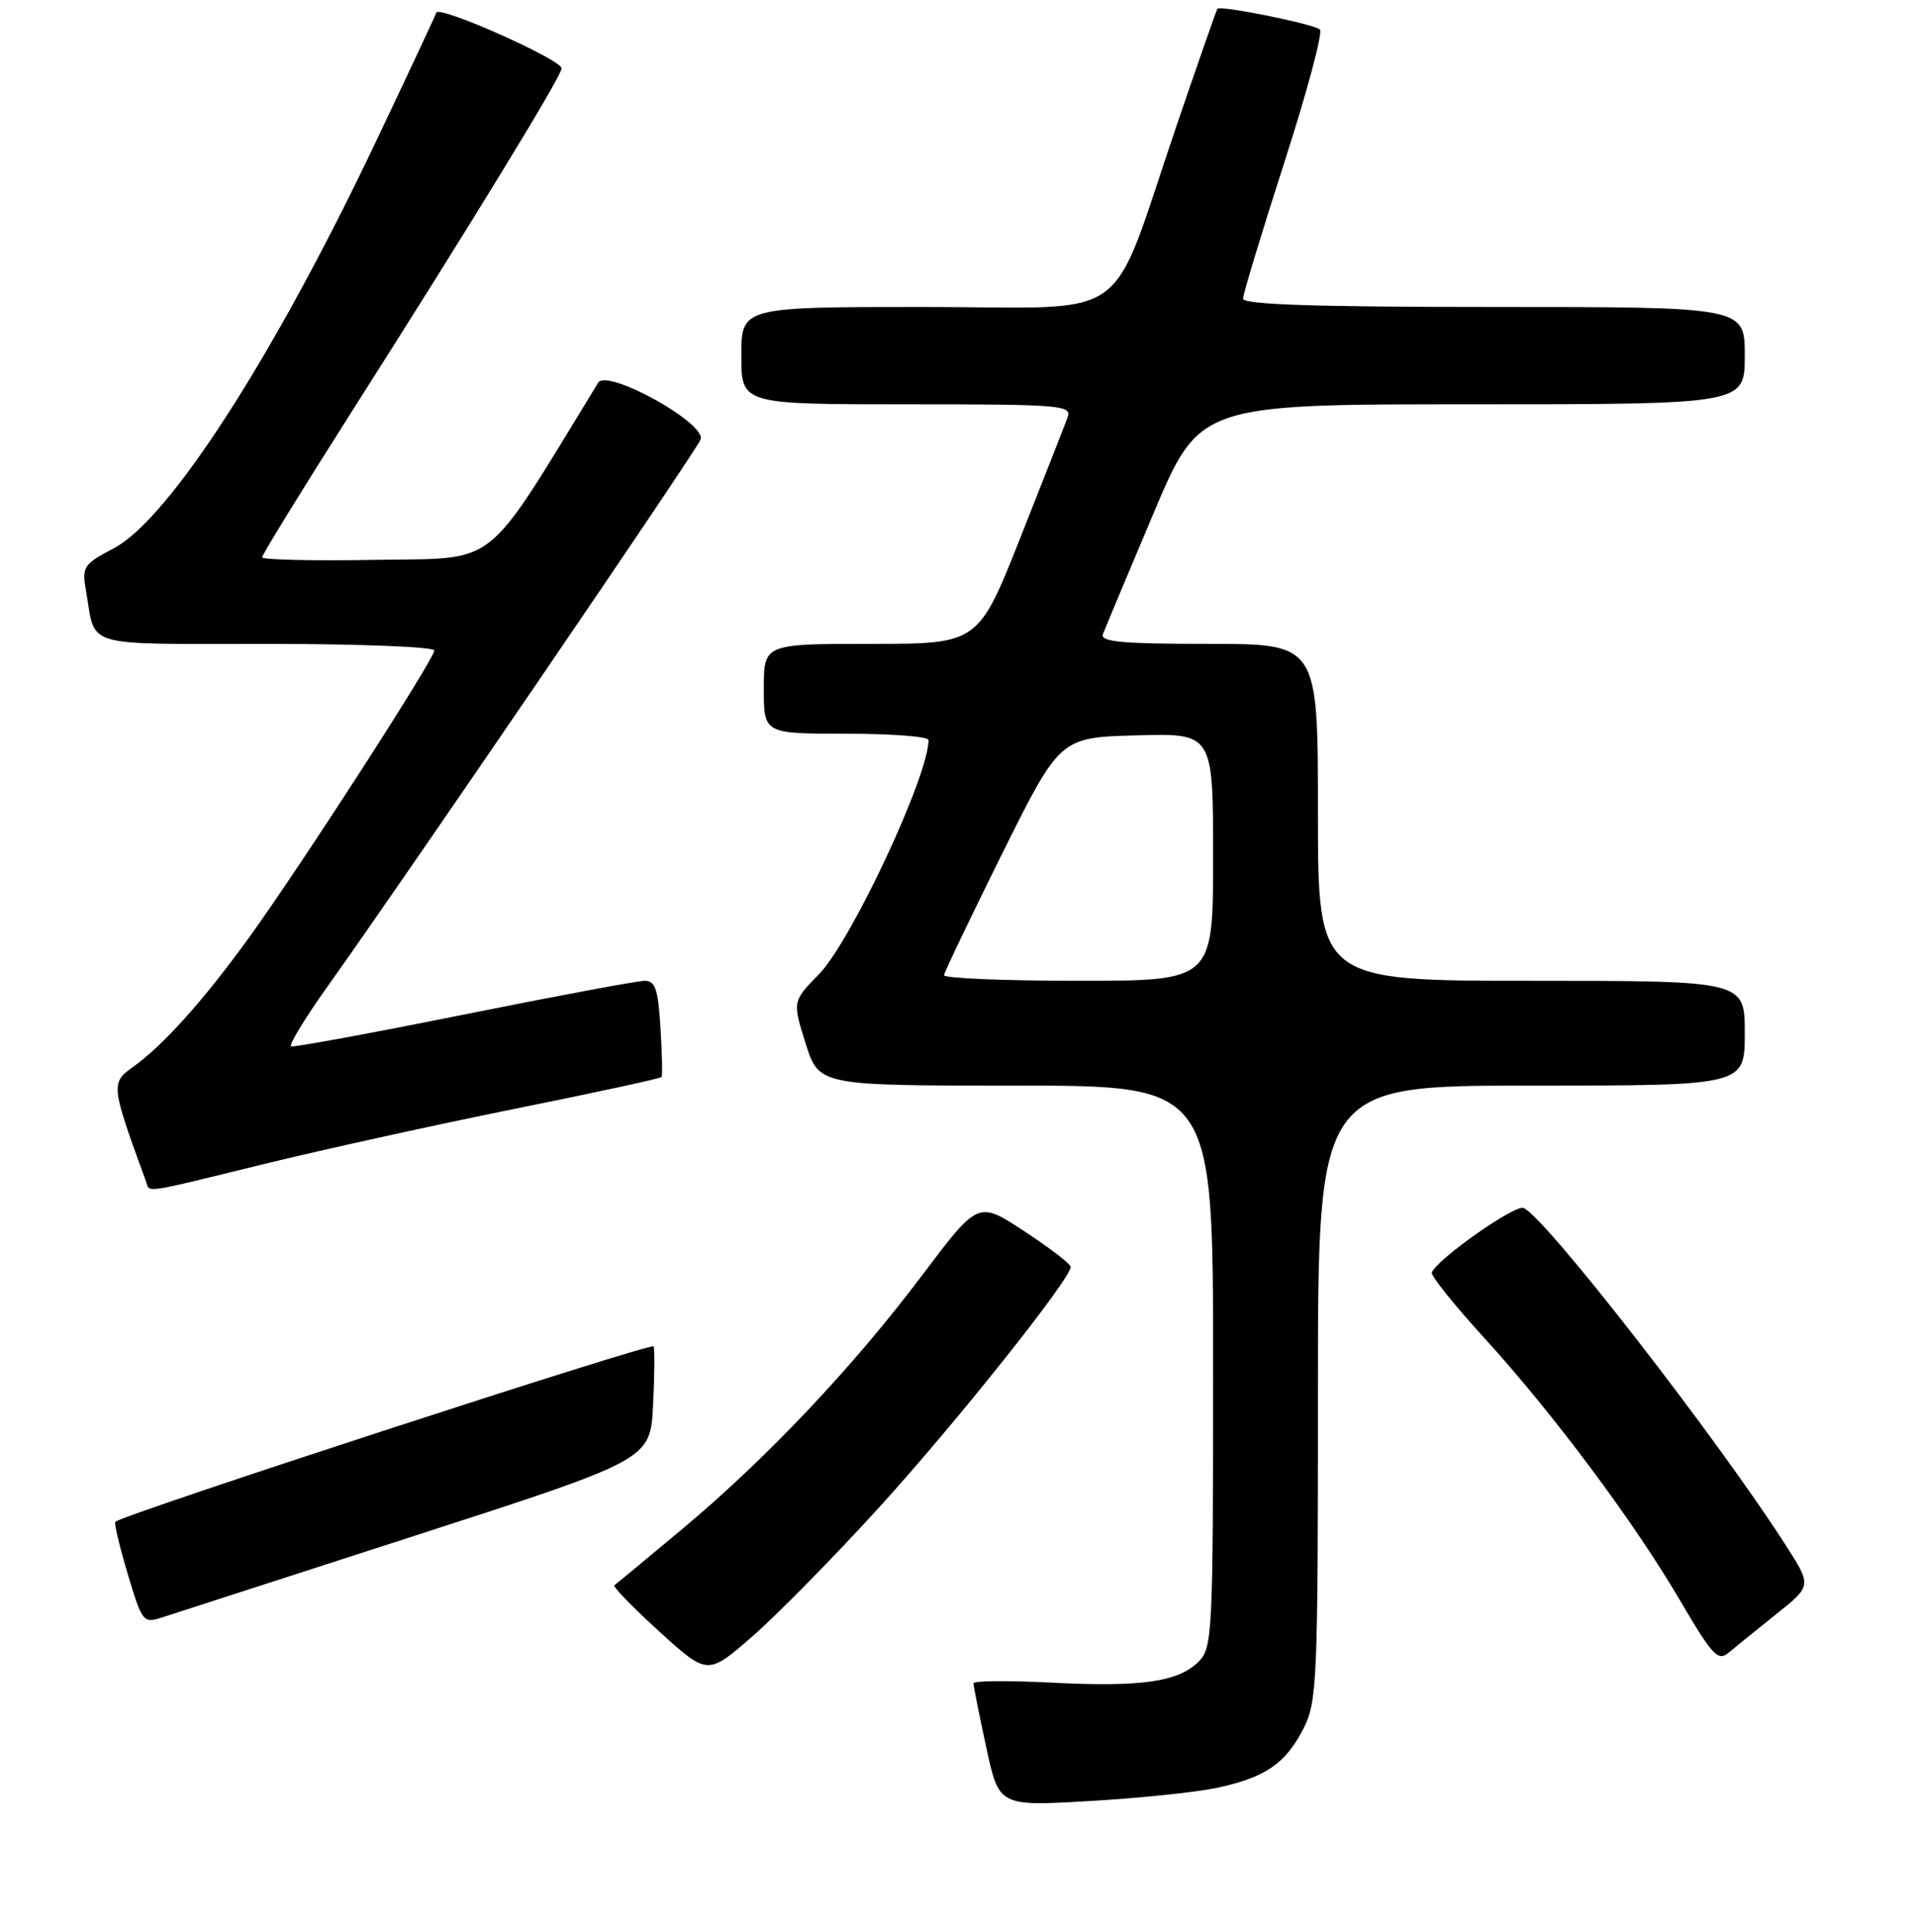 <?xml version="1.0" encoding="UTF-8" standalone="no"?>
<!DOCTYPE svg PUBLIC "-//W3C//DTD SVG 1.1//EN" "http://www.w3.org/Graphics/SVG/1.1/DTD/svg11.dtd" >
<svg xmlns="http://www.w3.org/2000/svg" xmlns:xlink="http://www.w3.org/1999/xlink" version="1.1" viewBox="0 0 256 258">
 <g >
 <path fill="currentColor"
d=" M 162.49 238.80 C 168.96 237.42 171.67 235.56 174.06 230.89 C 175.89 227.30 176.00 224.70 176.00 186.04 C 176.00 145.00 176.00 145.00 204.50 145.00 C 233.00 145.00 233.00 145.00 233.00 138.00 C 233.00 131.00 233.00 131.00 204.50 131.00 C 176.00 131.00 176.00 131.00 176.00 108.50 C 176.00 86.00 176.00 86.00 161.39 86.00 C 149.74 86.00 146.89 85.73 147.29 84.69 C 147.57 83.96 150.58 76.76 153.99 68.69 C 160.18 54.00 160.18 54.00 196.59 54.00 C 233.00 54.00 233.00 54.00 233.00 47.50 C 233.00 41.00 233.00 41.00 199.50 41.00 C 175.69 41.00 166.00 40.68 166.00 39.89 C 166.00 39.29 168.48 31.10 171.51 21.70 C 174.54 12.31 176.68 4.32 176.26 3.94 C 175.41 3.19 162.94 0.68 162.57 1.18 C 162.44 1.36 160.00 8.34 157.15 16.70 C 147.90 43.83 151.82 41.00 123.54 41.00 C 99.00 41.00 99.00 41.00 99.00 47.50 C 99.00 54.00 99.00 54.00 121.11 54.00 C 141.74 54.00 143.17 54.12 142.57 55.75 C 142.22 56.71 139.39 63.91 136.29 71.75 C 130.64 86.00 130.64 86.00 116.32 86.00 C 102.00 86.00 102.00 86.00 102.00 92.00 C 102.00 98.00 102.00 98.00 113.00 98.00 C 119.05 98.00 124.00 98.38 124.00 98.84 C 124.00 103.65 113.68 125.70 109.36 130.13 C 105.82 133.76 105.82 133.76 107.59 139.38 C 109.37 145.00 109.37 145.00 135.68 145.00 C 162.00 145.00 162.00 145.00 162.00 182.50 C 162.00 218.31 161.91 220.09 160.06 221.94 C 157.35 224.65 152.40 225.36 140.36 224.74 C 134.66 224.45 130.00 224.49 130.00 224.83 C 130.00 225.18 130.76 229.01 131.70 233.36 C 133.40 241.26 133.40 241.26 145.45 240.56 C 152.08 240.18 159.75 239.38 162.49 238.80 Z  M 117.34 201.40 C 127.56 190.18 143.03 170.76 142.98 169.21 C 142.97 168.82 140.18 166.68 136.79 164.45 C 130.63 160.40 130.63 160.40 123.24 170.21 C 113.94 182.57 102.43 194.75 91.22 204.13 C 86.42 208.14 82.30 211.56 82.05 211.74 C 81.81 211.92 84.51 214.70 88.05 217.92 C 94.50 223.78 94.50 223.78 100.50 218.54 C 103.80 215.66 111.38 207.95 117.34 201.40 Z  M 237.22 215.58 C 241.94 211.81 241.94 211.81 238.53 206.48 C 229.37 192.16 206.26 162.42 203.45 161.34 C 202.26 160.89 191.89 168.19 191.21 169.97 C 191.06 170.38 194.17 174.27 198.13 178.61 C 207.38 188.75 218.21 203.26 224.38 213.80 C 228.71 221.18 229.42 221.94 230.87 220.72 C 231.77 219.97 234.62 217.65 237.22 215.58 Z  M 55.67 205.03 C 86.84 194.95 86.84 194.95 87.21 187.72 C 87.41 183.75 87.44 180.20 87.28 179.83 C 87.03 179.27 16.36 202.30 15.40 203.26 C 15.22 203.45 15.97 206.58 17.06 210.24 C 19.02 216.75 19.11 216.86 21.78 215.99 C 23.28 215.51 38.53 210.57 55.67 205.03 Z  M 35.36 155.45 C 43.34 153.50 58.48 150.17 69.00 148.05 C 79.52 145.93 88.23 144.04 88.35 143.85 C 88.48 143.66 88.41 140.69 88.20 137.25 C 87.89 132.15 87.51 131.00 86.10 131.00 C 85.15 131.00 74.29 133.03 61.96 135.51 C 49.63 137.99 39.25 139.90 38.88 139.76 C 38.51 139.62 40.78 135.90 43.92 131.50 C 54.11 117.22 92.98 60.22 93.56 58.71 C 94.38 56.56 81.07 49.17 79.88 51.12 C 64.41 76.40 66.83 74.48 50.24 74.78 C 41.86 74.93 35.00 74.77 35.00 74.44 C 35.00 74.10 40.34 65.42 46.86 55.16 C 63.09 29.64 75.00 10.15 75.00 9.13 C 75.00 7.97 58.61 0.67 58.27 1.69 C 58.12 2.13 54.47 9.93 50.16 19.00 C 36.52 47.72 22.60 69.32 15.20 73.23 C 11.11 75.38 10.92 75.68 11.50 79.00 C 12.82 86.62 10.68 86.00 35.57 86.00 C 47.91 86.00 58.00 86.40 58.00 86.88 C 58.00 88.02 40.46 115.22 33.42 125.00 C 27.31 133.48 21.81 139.64 17.72 142.54 C 14.78 144.63 14.83 145.04 19.48 157.75 C 20.06 159.34 18.59 159.56 35.36 155.45 Z  M 126.07 130.25 C 126.11 129.84 129.61 122.53 133.84 114.00 C 141.55 98.50 141.55 98.50 151.77 98.22 C 162.00 97.93 162.00 97.93 162.00 114.47 C 162.00 131.00 162.00 131.00 144.00 131.00 C 134.10 131.00 126.03 130.66 126.07 130.25 Z "/>
</g>
</svg>